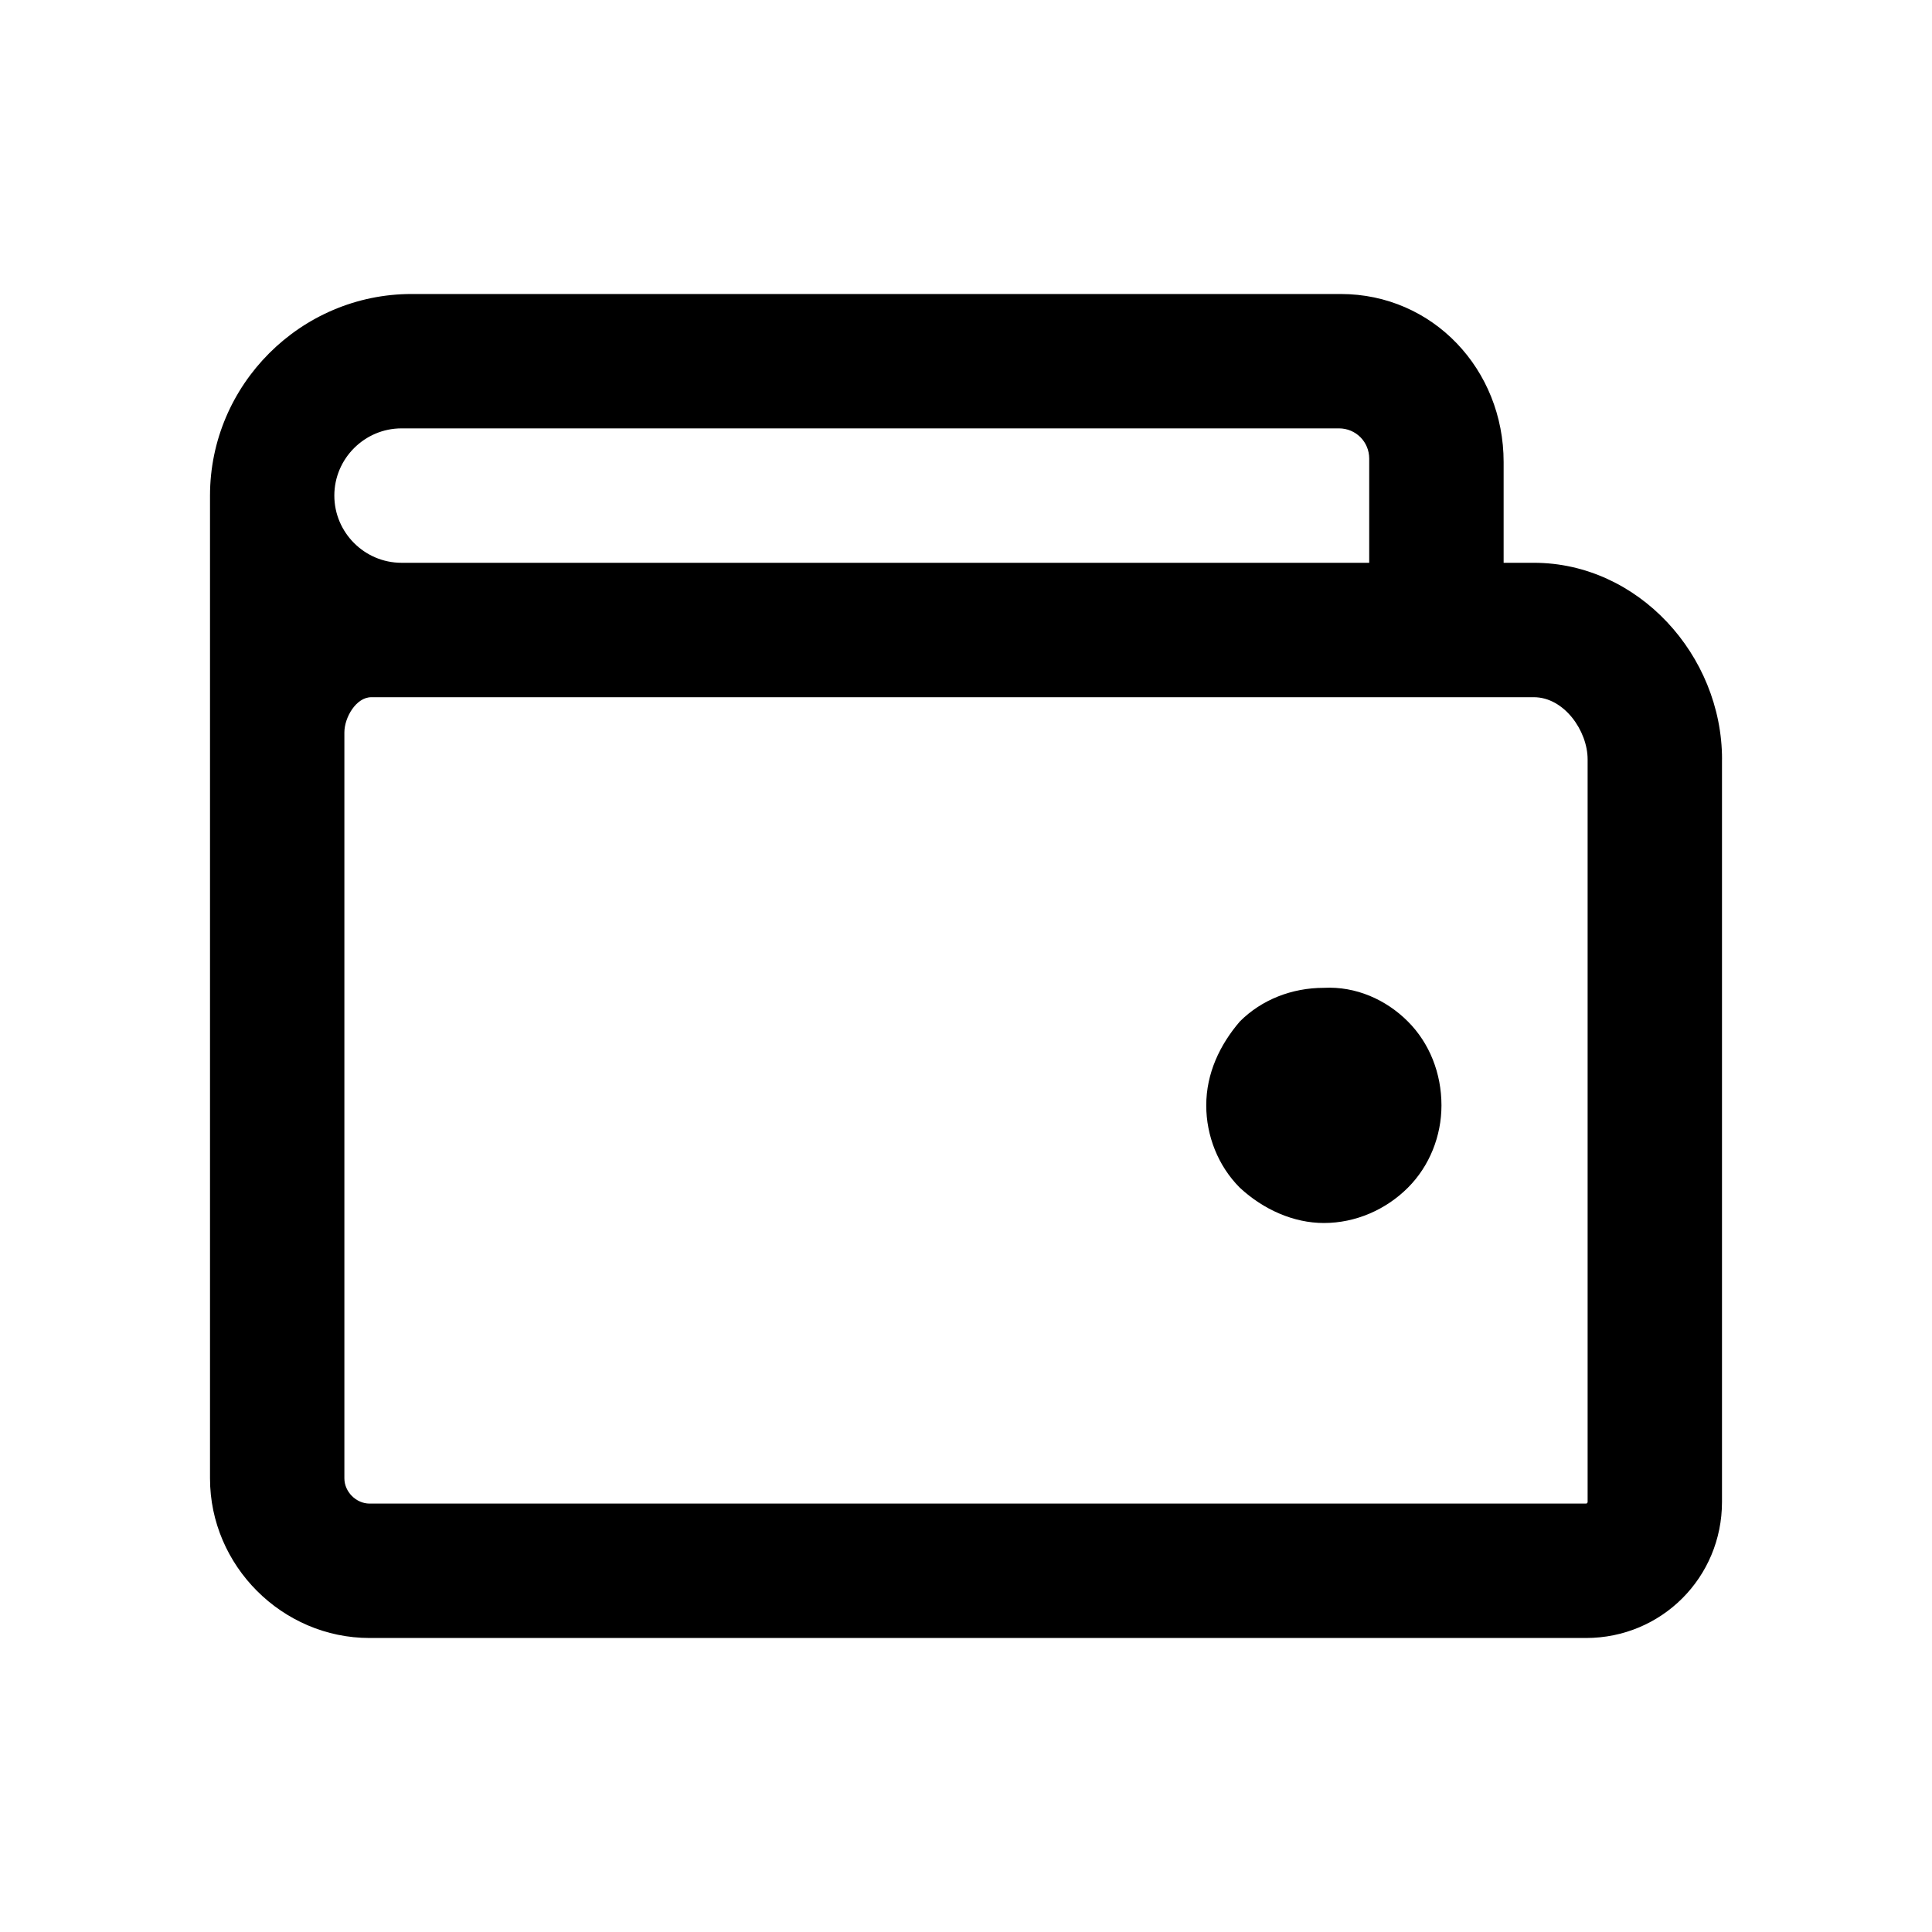 <!-- Generated by IcoMoon.io -->
<svg version="1.1" xmlns="http://www.w3.org/2000/svg" width="40" height="40" viewBox="0 0 40 40">
<title>di-wallet</title>
<path d="M29.148 21.148c0.452 0.452 0.696 1.078 0.696 1.739 0 0.626-0.243 1.252-0.696 1.704s-1.078 0.73-1.739 0.73c-0.626 0-1.252-0.278-1.739-0.73-0.452-0.452-0.696-1.078-0.696-1.704 0-0.661 0.278-1.252 0.696-1.739 0.452-0.452 1.078-0.696 1.739-0.696 0.661-0.035 1.287 0.243 1.739 0.696zM35.652 15.722v15.374c0 1.565-1.252 2.817-2.817 2.817h-25.183c-1.809 0-3.304-1.496-3.304-3.304v-20.348c0-2.296 1.878-4.174 4.174-4.174h19.235c1.913 0 3.374 1.565 3.374 3.478v2.087h0.626c2.157 0 3.896 1.913 3.896 4.070zM6.922 10.261c0 0.765 0.626 1.391 1.391 1.391h20.035v-2.157c0-0.348-0.278-0.626-0.626-0.626h-19.409c-0.765 0-1.391 0.626-1.391 1.391zM32.87 15.722c0-0.591-0.487-1.287-1.113-1.287h-24.070c-0.313 0-0.557 0.417-0.557 0.73v15.443c0 0.278 0.243 0.522 0.522 0.522h25.183c0.035 0 0.035-0.035 0.035-0.035v-15.374z"></path>
</svg>

